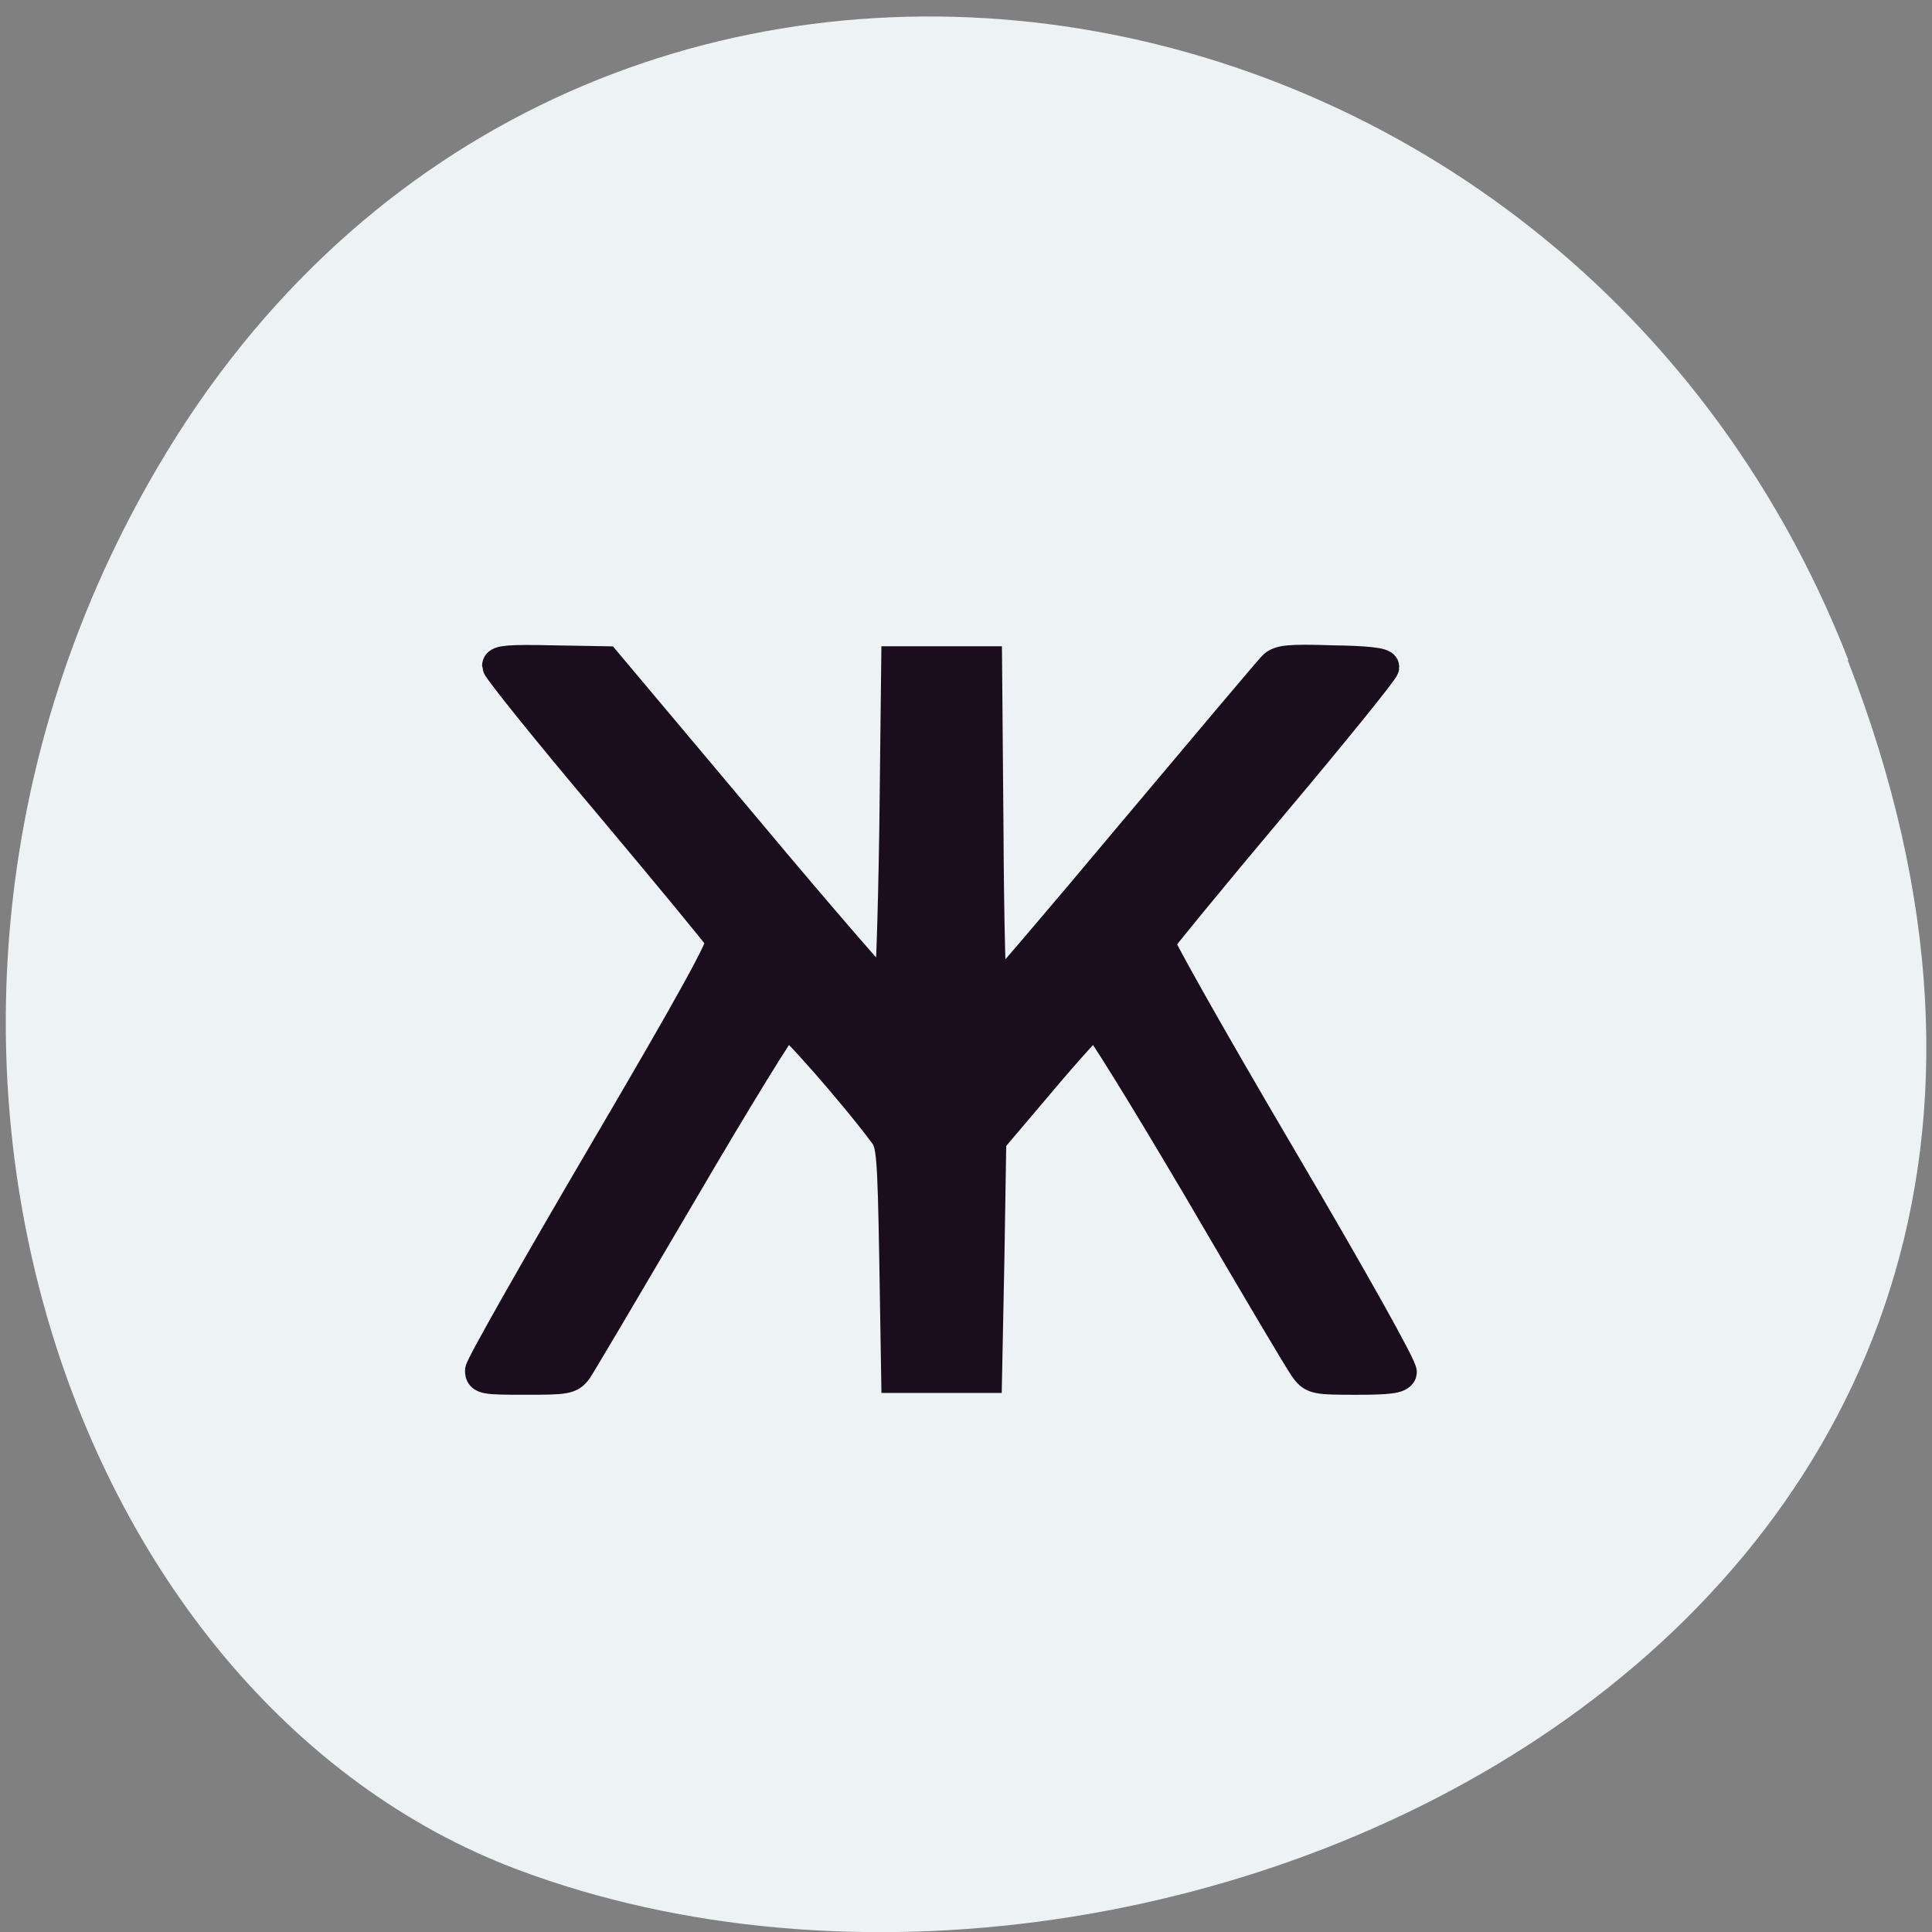 <svg xmlns="http://www.w3.org/2000/svg" xmlns:xlink="http://www.w3.org/1999/xlink" viewBox="0 0 16 16"><rect x="0" y="0" width="16" height="16" fill="#808080" stroke="none"/><defs><g id="3" clip-path="url(#2)"><path d="m 20.328 204.31 c 0 -0.993 13.01 -23.946 28.937 -51.09 c 21.647 -36.856 28.713 -49.767 28.04 -50.87 c -0.449 -0.883 -12.562 -15.559 -26.918 -32.663 c -14.356 -16.994 -26.02 -31.56 -26.02 -32.22 c 0 -0.993 2.804 -1.214 12.674 -0.993 l 12.674 0.221 l 33.2 39.505 c 18.17 21.739 33.536 39.39 33.984 39.28 c 0.561 -0.221 1.122 -17.987 1.458 -39.505 l 0.449 -39.28 h 20.974 l 0.336 39.725 c 0.112 21.849 0.561 39.836 1.01 39.836 c 0.449 0 15.254 -17.325 32.975 -38.511 c 17.721 -21.08 32.863 -39.06 33.76 -39.946 c 1.346 -1.435 3.701 -1.655 13.796 -1.324 c 8.08 0.11 12.11 0.552 12.11 1.324 c 0 0.662 -11.777 15.228 -26.358 32.553 c -14.469 17.214 -26.47 31.891 -26.806 32.553 c -0.224 0.662 12.674 23.504 28.713 50.76 c 17.273 29.353 28.937 50.21 28.601 51.09 c -0.449 1.103 -2.58 1.435 -10.543 1.435 c -9.197 0 -10.09 -0.11 -11.777 -2.317 c -1.01 -1.214 -12.338 -20.414 -25.24 -42.484 c -13.01 -22.07 -24.11 -40.06 -24.787 -39.946 c -0.561 0.11 -6.393 6.511 -12.898 14.235 l -11.889 14.01 l -0.449 28.03 l -0.561 28.03 h -20.974 l -0.449 -27.587 c -0.449 -25.49 -0.673 -27.697 -2.58 -30.13 c -6.954 -9.38 -22.21 -26.704 -23.22 -26.484 c -0.673 0.11 -11.777 18.1 -24.675 40.17 c -12.898 21.959 -24.11 40.939 -25.01 42.26 c -1.57 2.097 -2.468 2.207 -12.11 2.207 c -9.534 0 -10.431 -0.11 -10.431 -1.876" transform="matrix(0.035 0 0 0.035 3.273 4.201)" fill="#170a1b" stroke="#170a1b" stroke-width="7.624"/></g><clipPath id="2"><path d="M 0,0 H16 V16 H0 z"/></clipPath><filter id="0" filterUnits="objectBoundingBox" x="0" y="0" width="16" height="16"><feColorMatrix type="matrix" in="SourceGraphic" values="0 0 0 0 1 0 0 0 0 1 0 0 0 0 1 0 0 0 1 0"/></filter><mask id="1"><g filter="url(#0)"><path fill-opacity="0.988" d="M 0,0 H16 V16 H0 z"/></g></mask></defs><path d="m 15.301 5.465 c 3.105 7.965 -5.594 12.05 -11.01 10.02 c -3.781 -1.418 -5.668 -7.06 -2.98 -11.625 c 3.387 -5.762 11.598 -4.535 13.996 1.605" fill="#edf3f5"/><use xlink:href="#3" mask="url(#1)"/></svg>